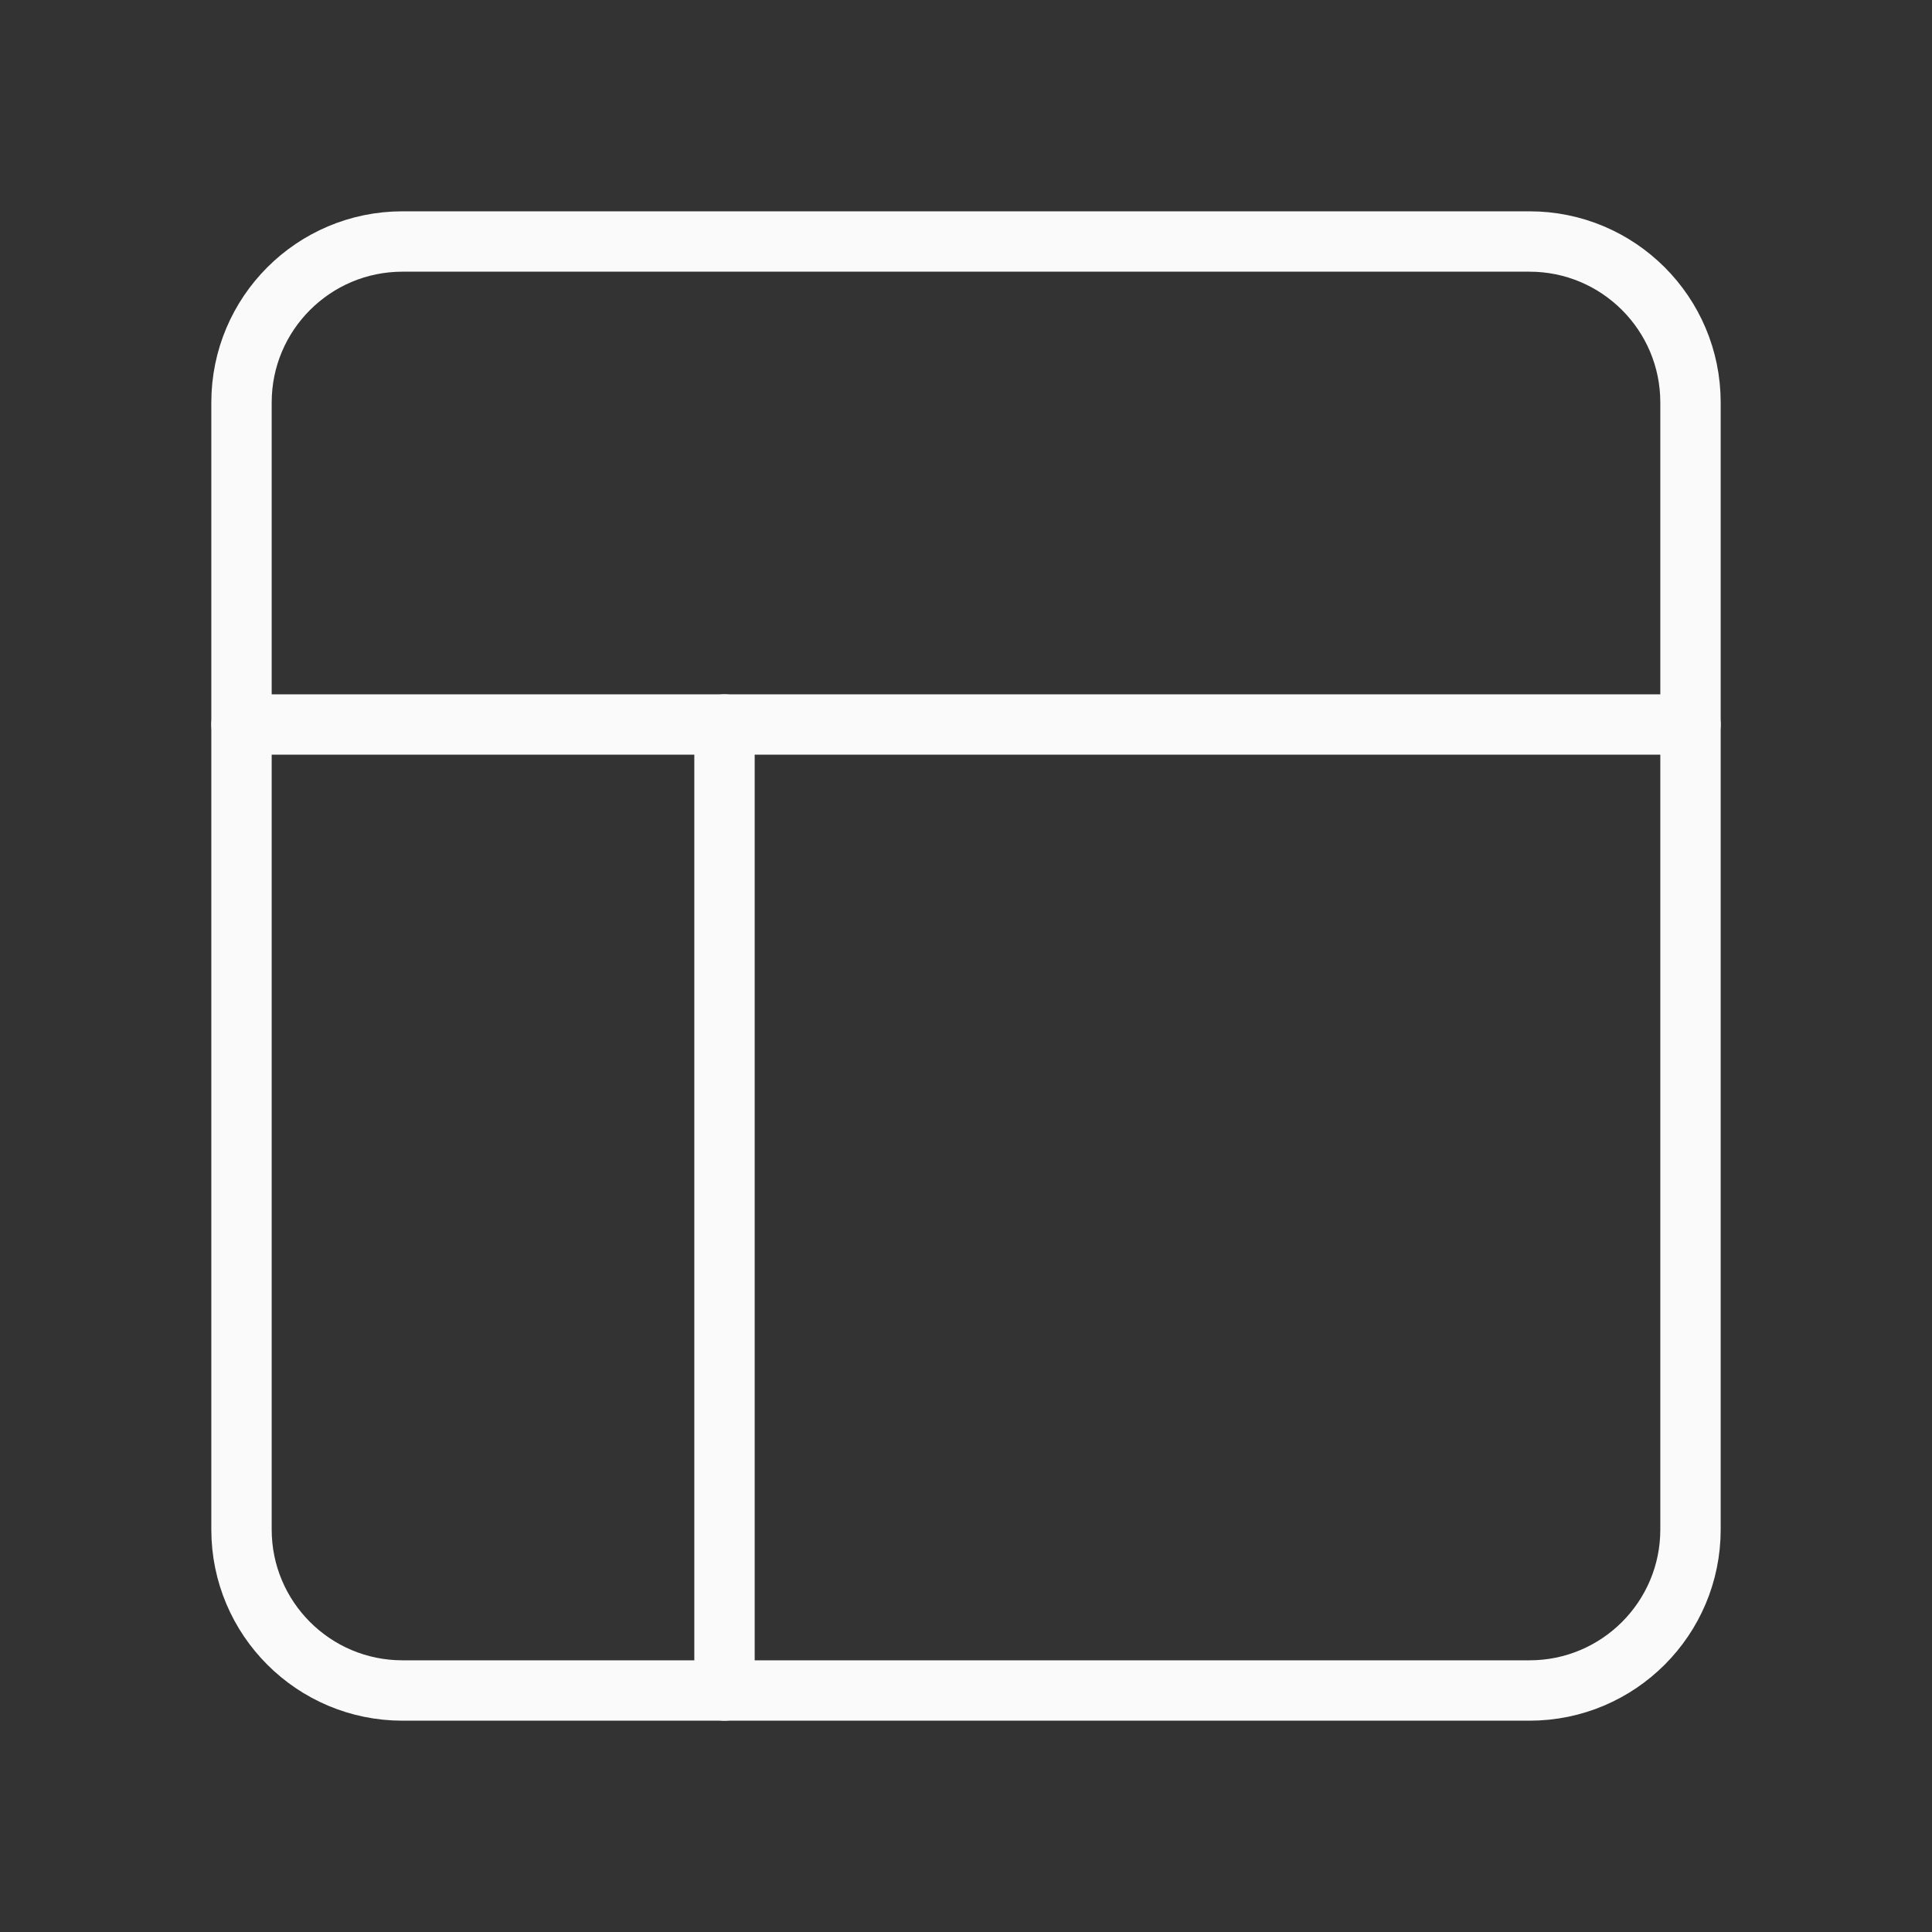 <svg width="64" height="64" viewBox="0 0 64 64" fill="none" xmlns="http://www.w3.org/2000/svg">
<rect x="0" y="0" width="64" height="64" fill="#333333" stroke="none"/>
<path d="M50.667 8H13.333C10.388 8 8 10.388 8 13.334V50.667C8 53.612 10.388 56 13.333 56H50.667C53.612 56 56 53.612 56 50.667V13.334C56 10.388 53.612 8 50.667 8Z" stroke="#FAFAFA" stroke-width="2" stroke-linecap="round" stroke-linejoin="round"/>
<path d="M8 24H56" stroke="#FAFAFA" stroke-width="2" stroke-linecap="round" stroke-linejoin="round"/>
<path d="M24 56V24" stroke="#FAFAFA" stroke-width="2" stroke-linecap="round" stroke-linejoin="round"/>
</svg>
